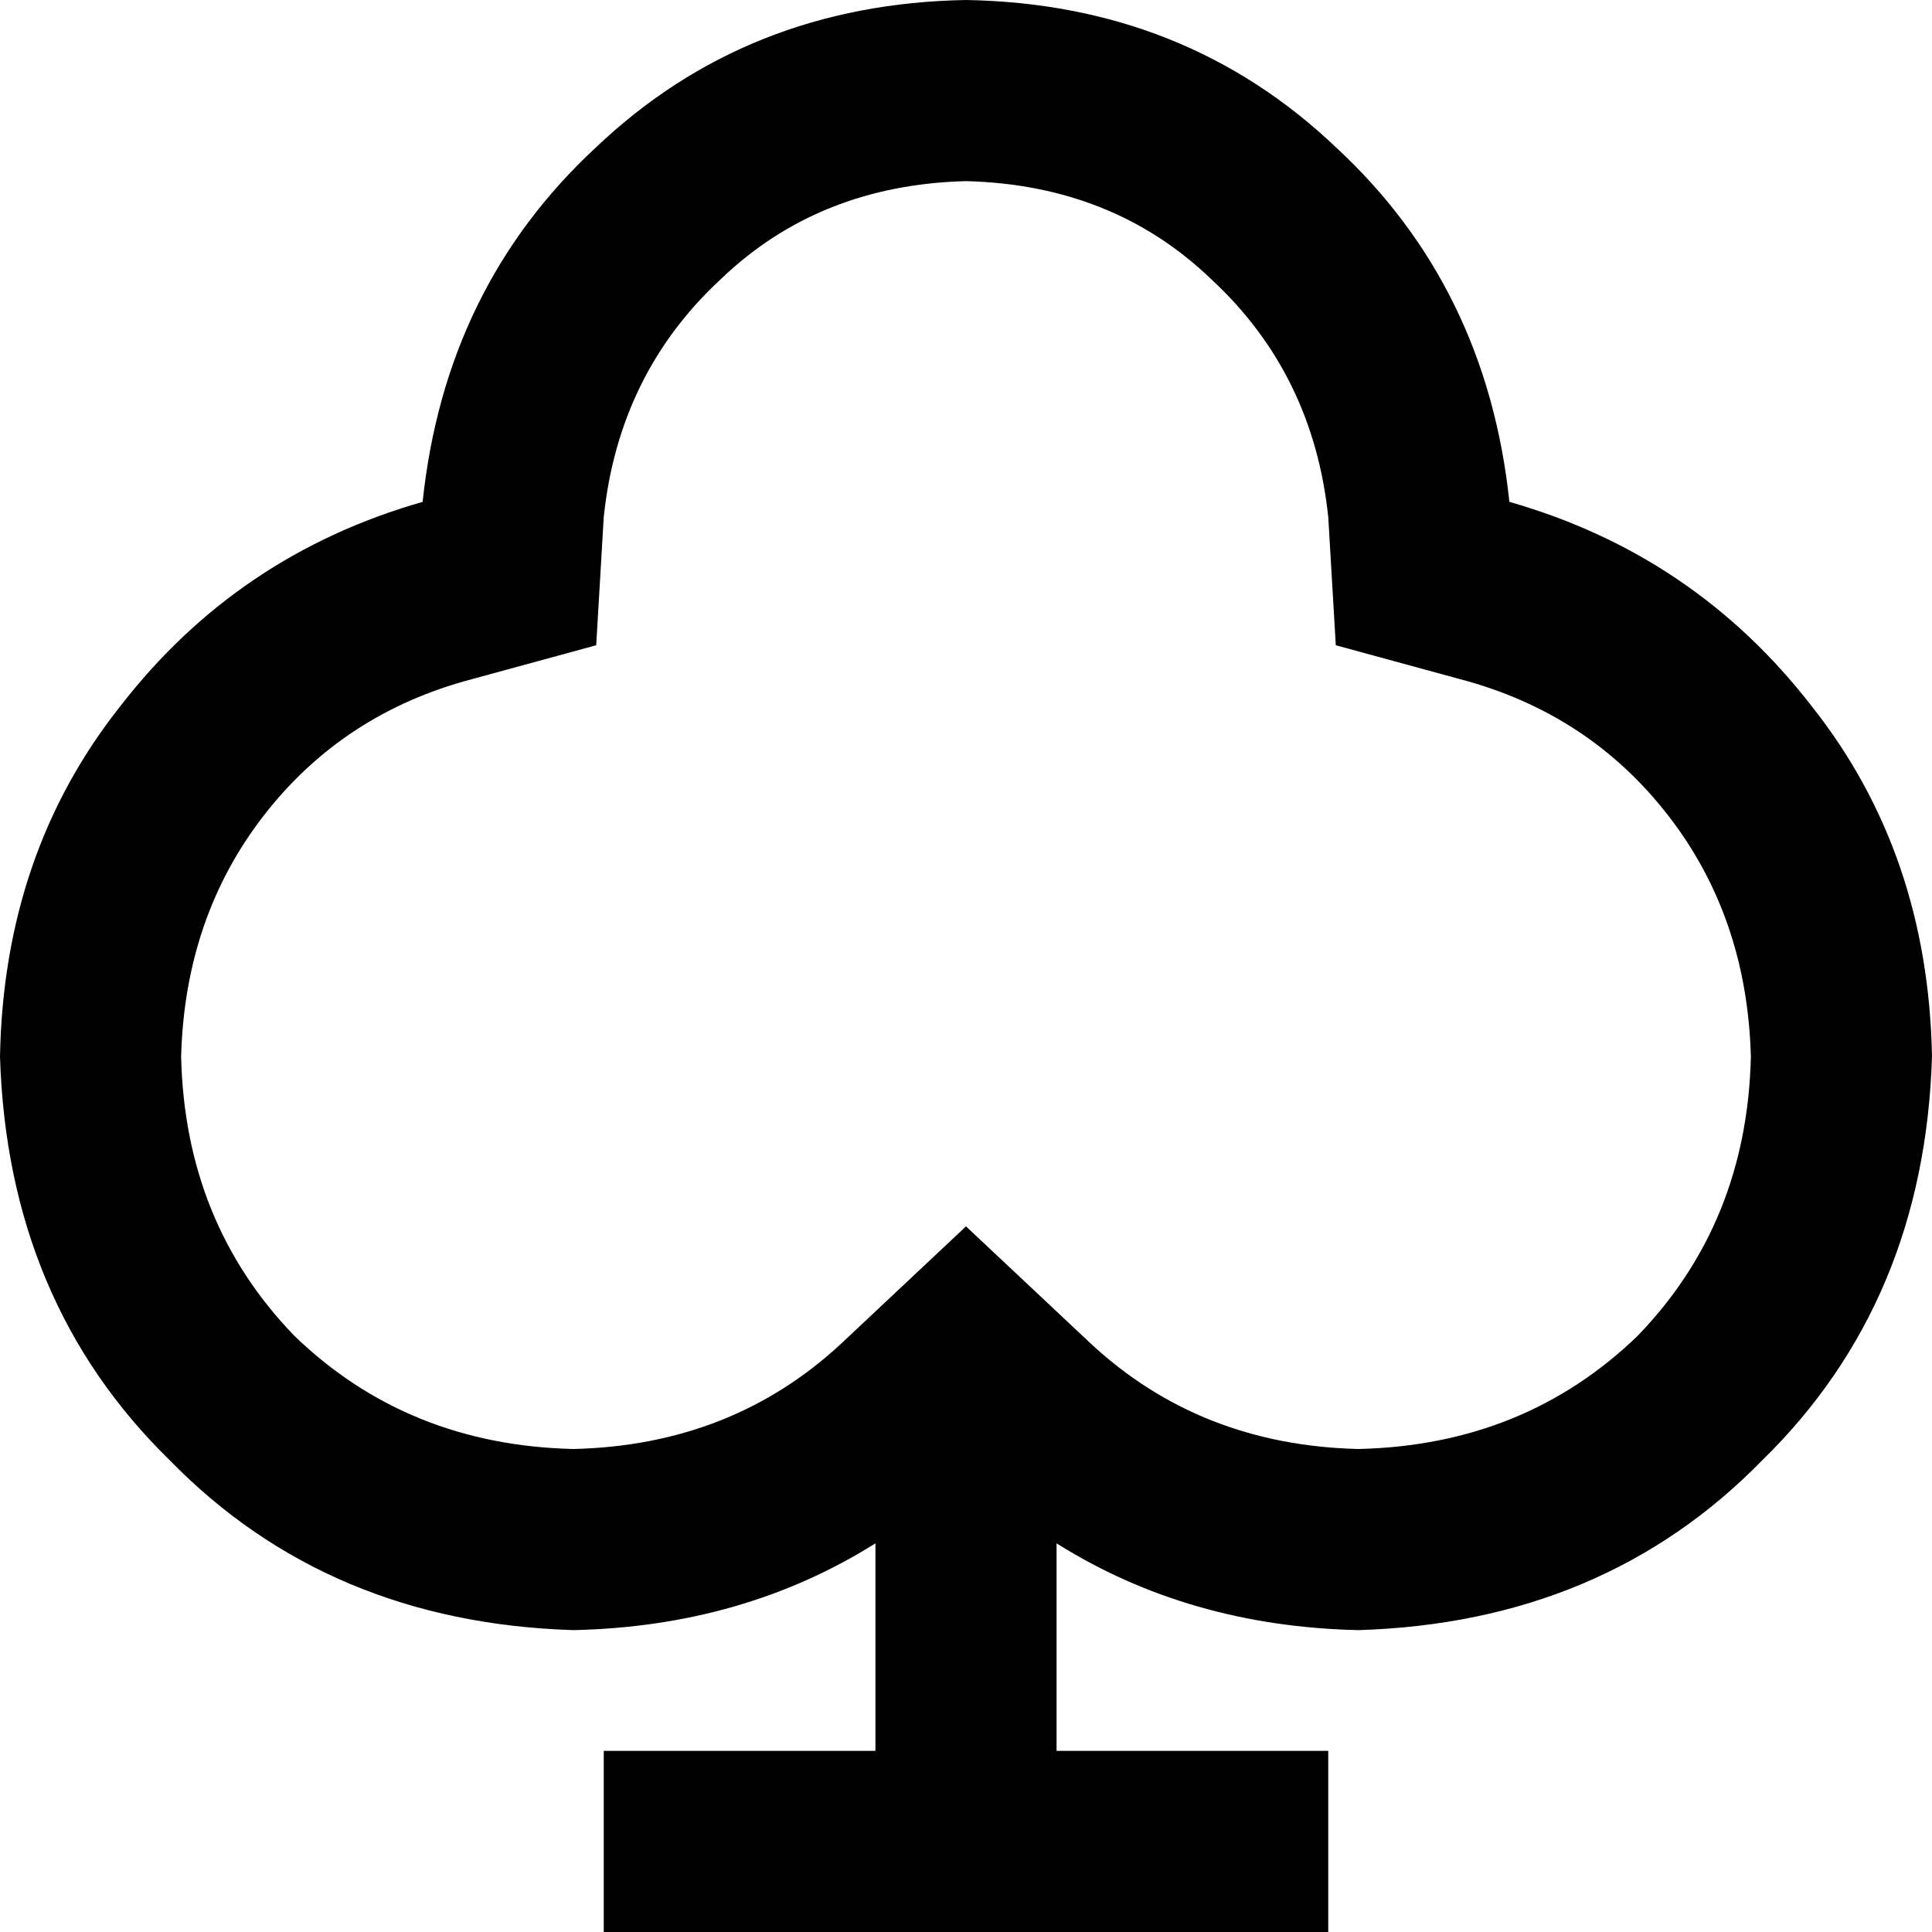 <svg xmlns="http://www.w3.org/2000/svg" viewBox="0 0 512 512">
    <path d="M 352 137 L 354 171 L 387 180 Q 421 189 442 216 Q 463 243 464 280 Q 463 324 434 354 Q 404 383 360 384 Q 318 383 289 356 L 256 325 L 223 356 Q 194 383 152 384 Q 108 383 78 354 Q 49 324 48 280 Q 49 243 70 216 Q 91 189 125 180 L 158 171 L 160 137 Q 164 99 191 74 Q 217 49 256 48 Q 295 49 321 74 Q 348 99 352 137 L 352 137 Z M 400 133 Q 394 76 354 39 L 354 39 Q 314 1 256 0 Q 198 1 158 39 Q 118 76 112 133 Q 63 147 32 187 Q 1 226 0 280 Q 2 345 45 387 Q 87 430 152 432 Q 197 431 232 409 L 232 464 L 184 464 L 160 464 L 160 512 L 184 512 L 232 512 L 280 512 L 328 512 L 352 512 L 352 464 L 328 464 L 280 464 L 280 409 Q 315 431 360 432 Q 425 430 467 387 Q 510 345 512 280 Q 511 226 480 187 Q 449 147 400 133 L 400 133 Z"/>
</svg>
